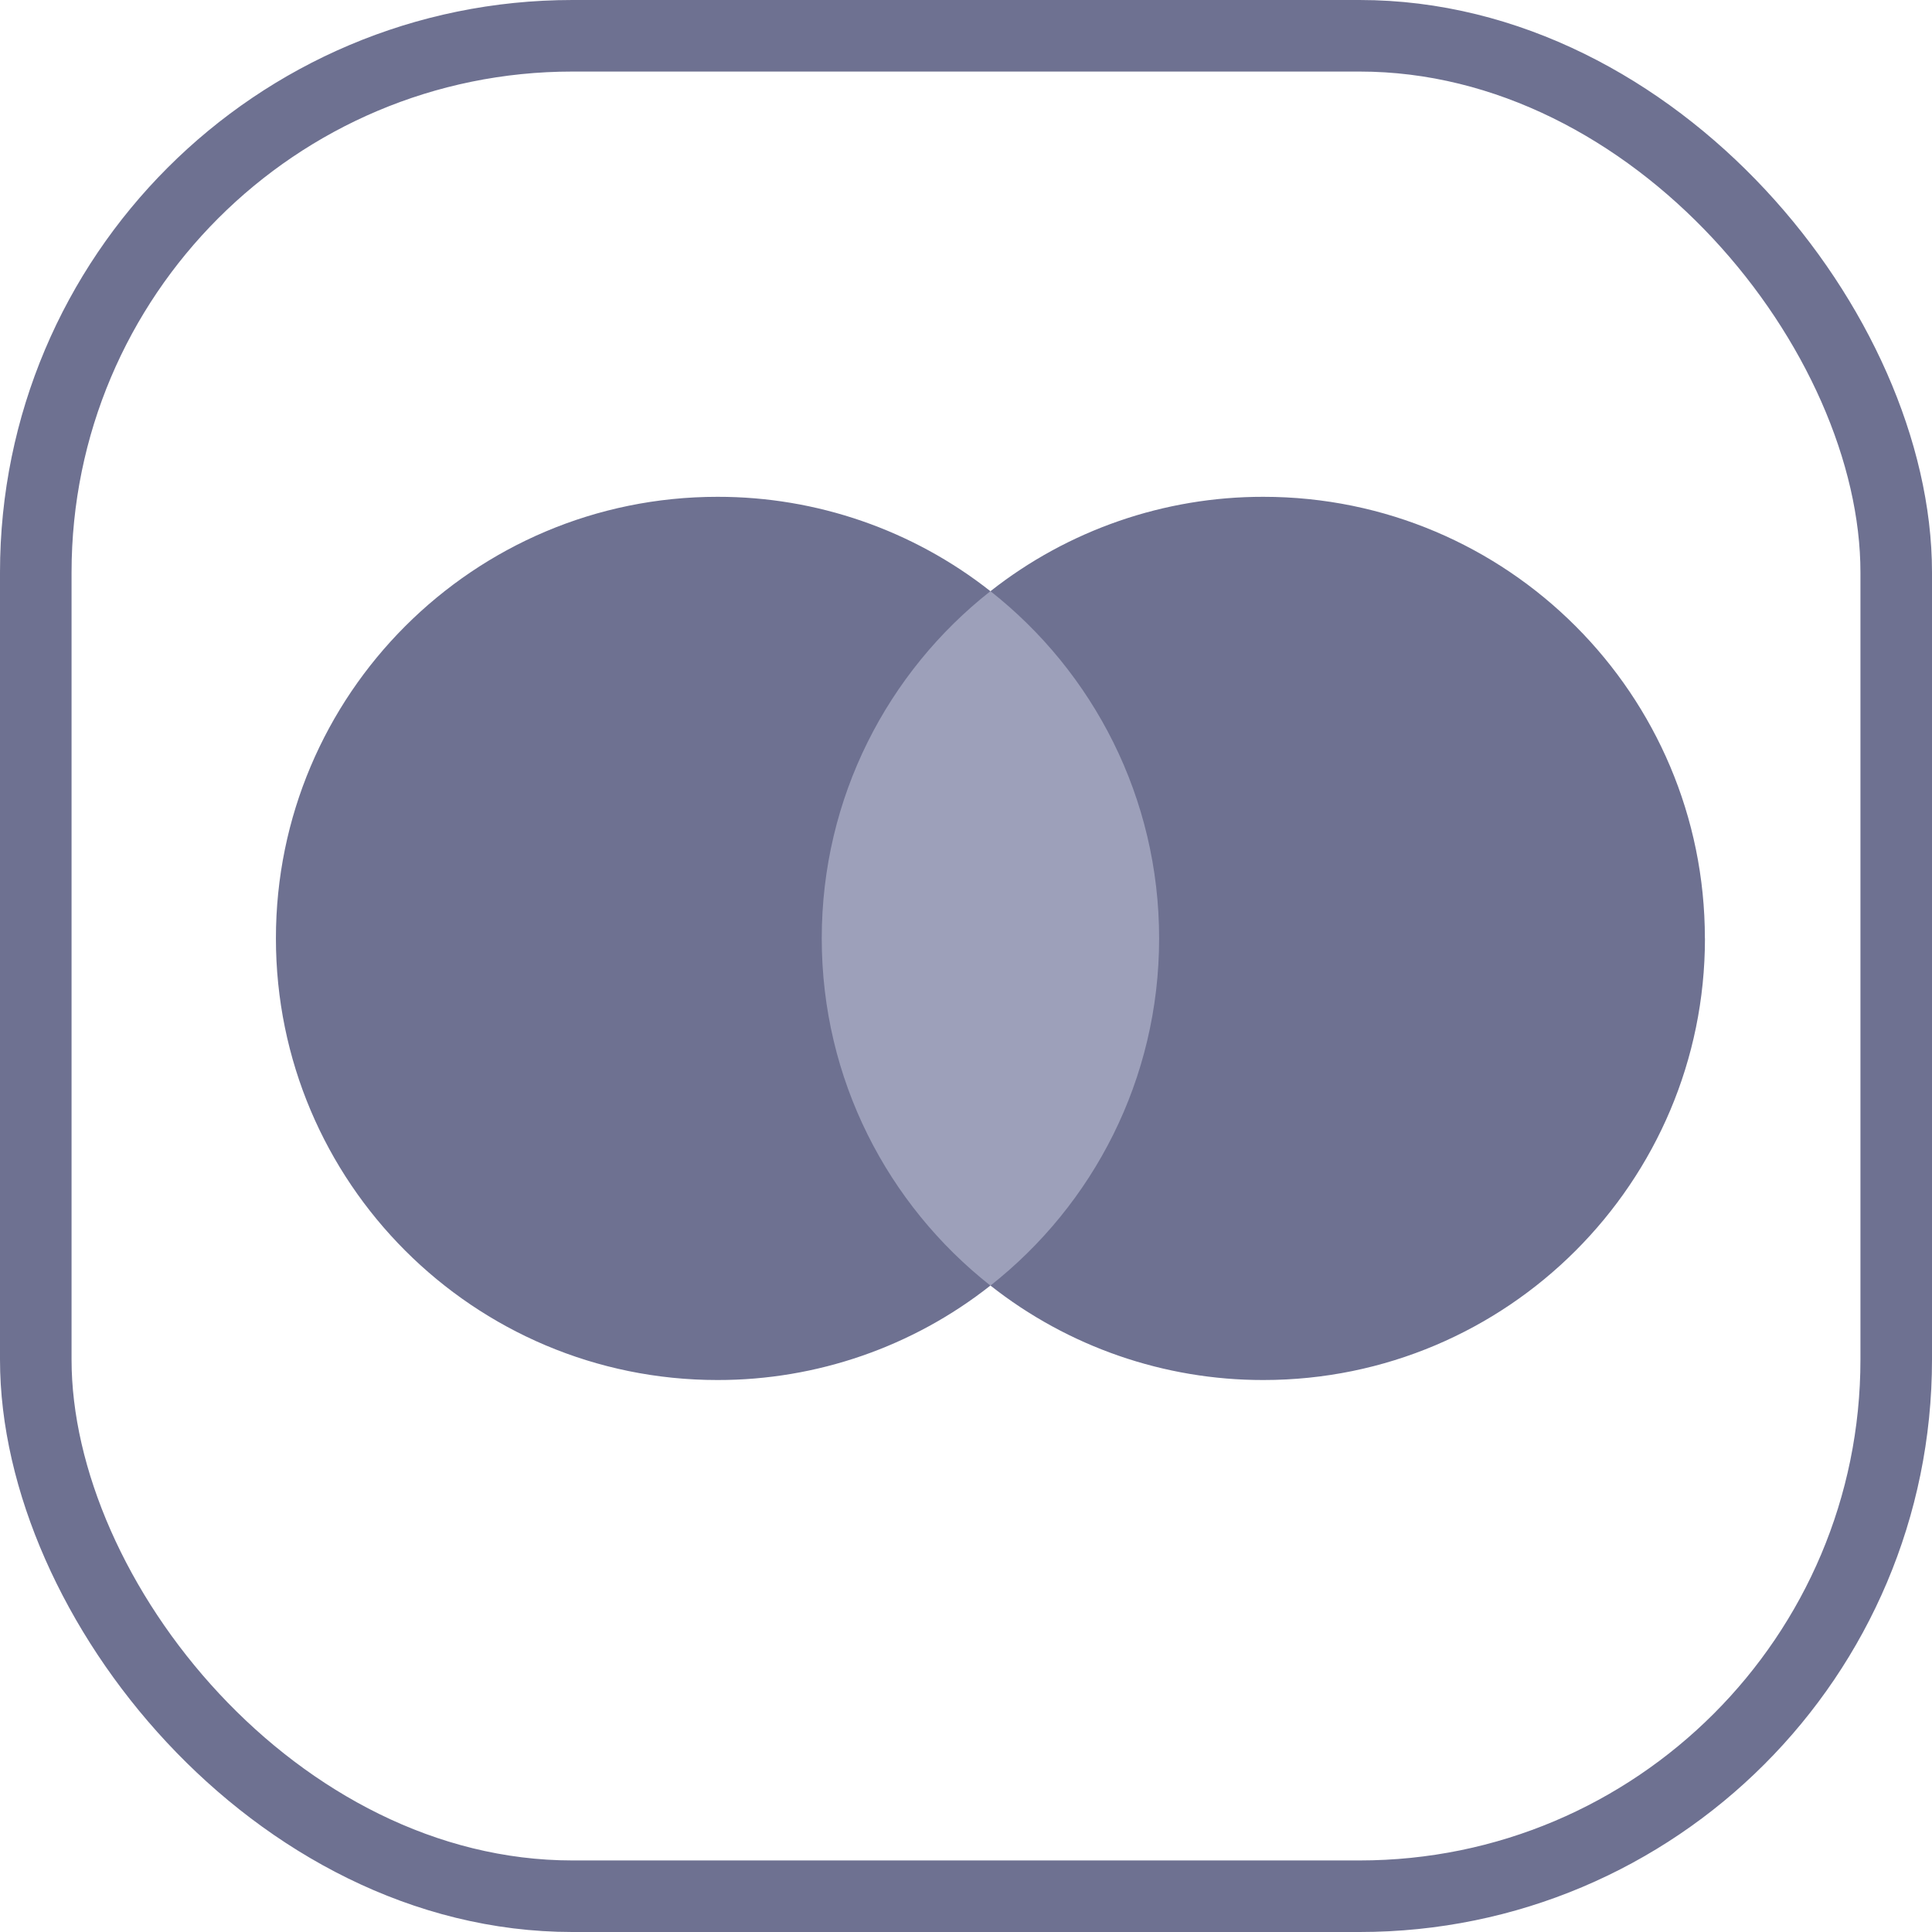 <svg width="27" height="27" viewBox="0 0 27 27" fill="none" xmlns="http://www.w3.org/2000/svg">
<rect x="0.5" y="0.5" width="26" height="26" rx="7.5" stroke="#6E7191"/>
<path fill-rule="evenodd" clip-rule="evenodd" d="M16.541 17.966H11.142V8.262H16.541L16.541 17.966Z" fill="#9DA0BA"/>
<path fill-rule="evenodd" clip-rule="evenodd" d="M11.484 13.114C11.484 11.146 12.405 9.392 13.841 8.262C12.755 7.406 11.41 6.941 10.027 6.943C6.619 6.943 3.856 9.706 3.856 13.114C3.856 16.523 6.619 19.286 10.027 19.286C11.41 19.288 12.755 18.823 13.841 17.966C12.406 16.836 11.484 15.083 11.484 13.114Z" fill="#6E7191"/>
<path fill-rule="evenodd" clip-rule="evenodd" d="M23.827 13.114C23.827 16.523 21.064 19.286 17.656 19.286C16.273 19.288 14.928 18.823 13.842 17.966C15.277 16.836 16.199 15.083 16.199 13.114C16.199 11.146 15.277 9.392 13.842 8.262C14.928 7.406 16.273 6.941 17.656 6.943C21.064 6.943 23.826 9.706 23.826 13.114" fill="#6E7191"/>
</svg>
